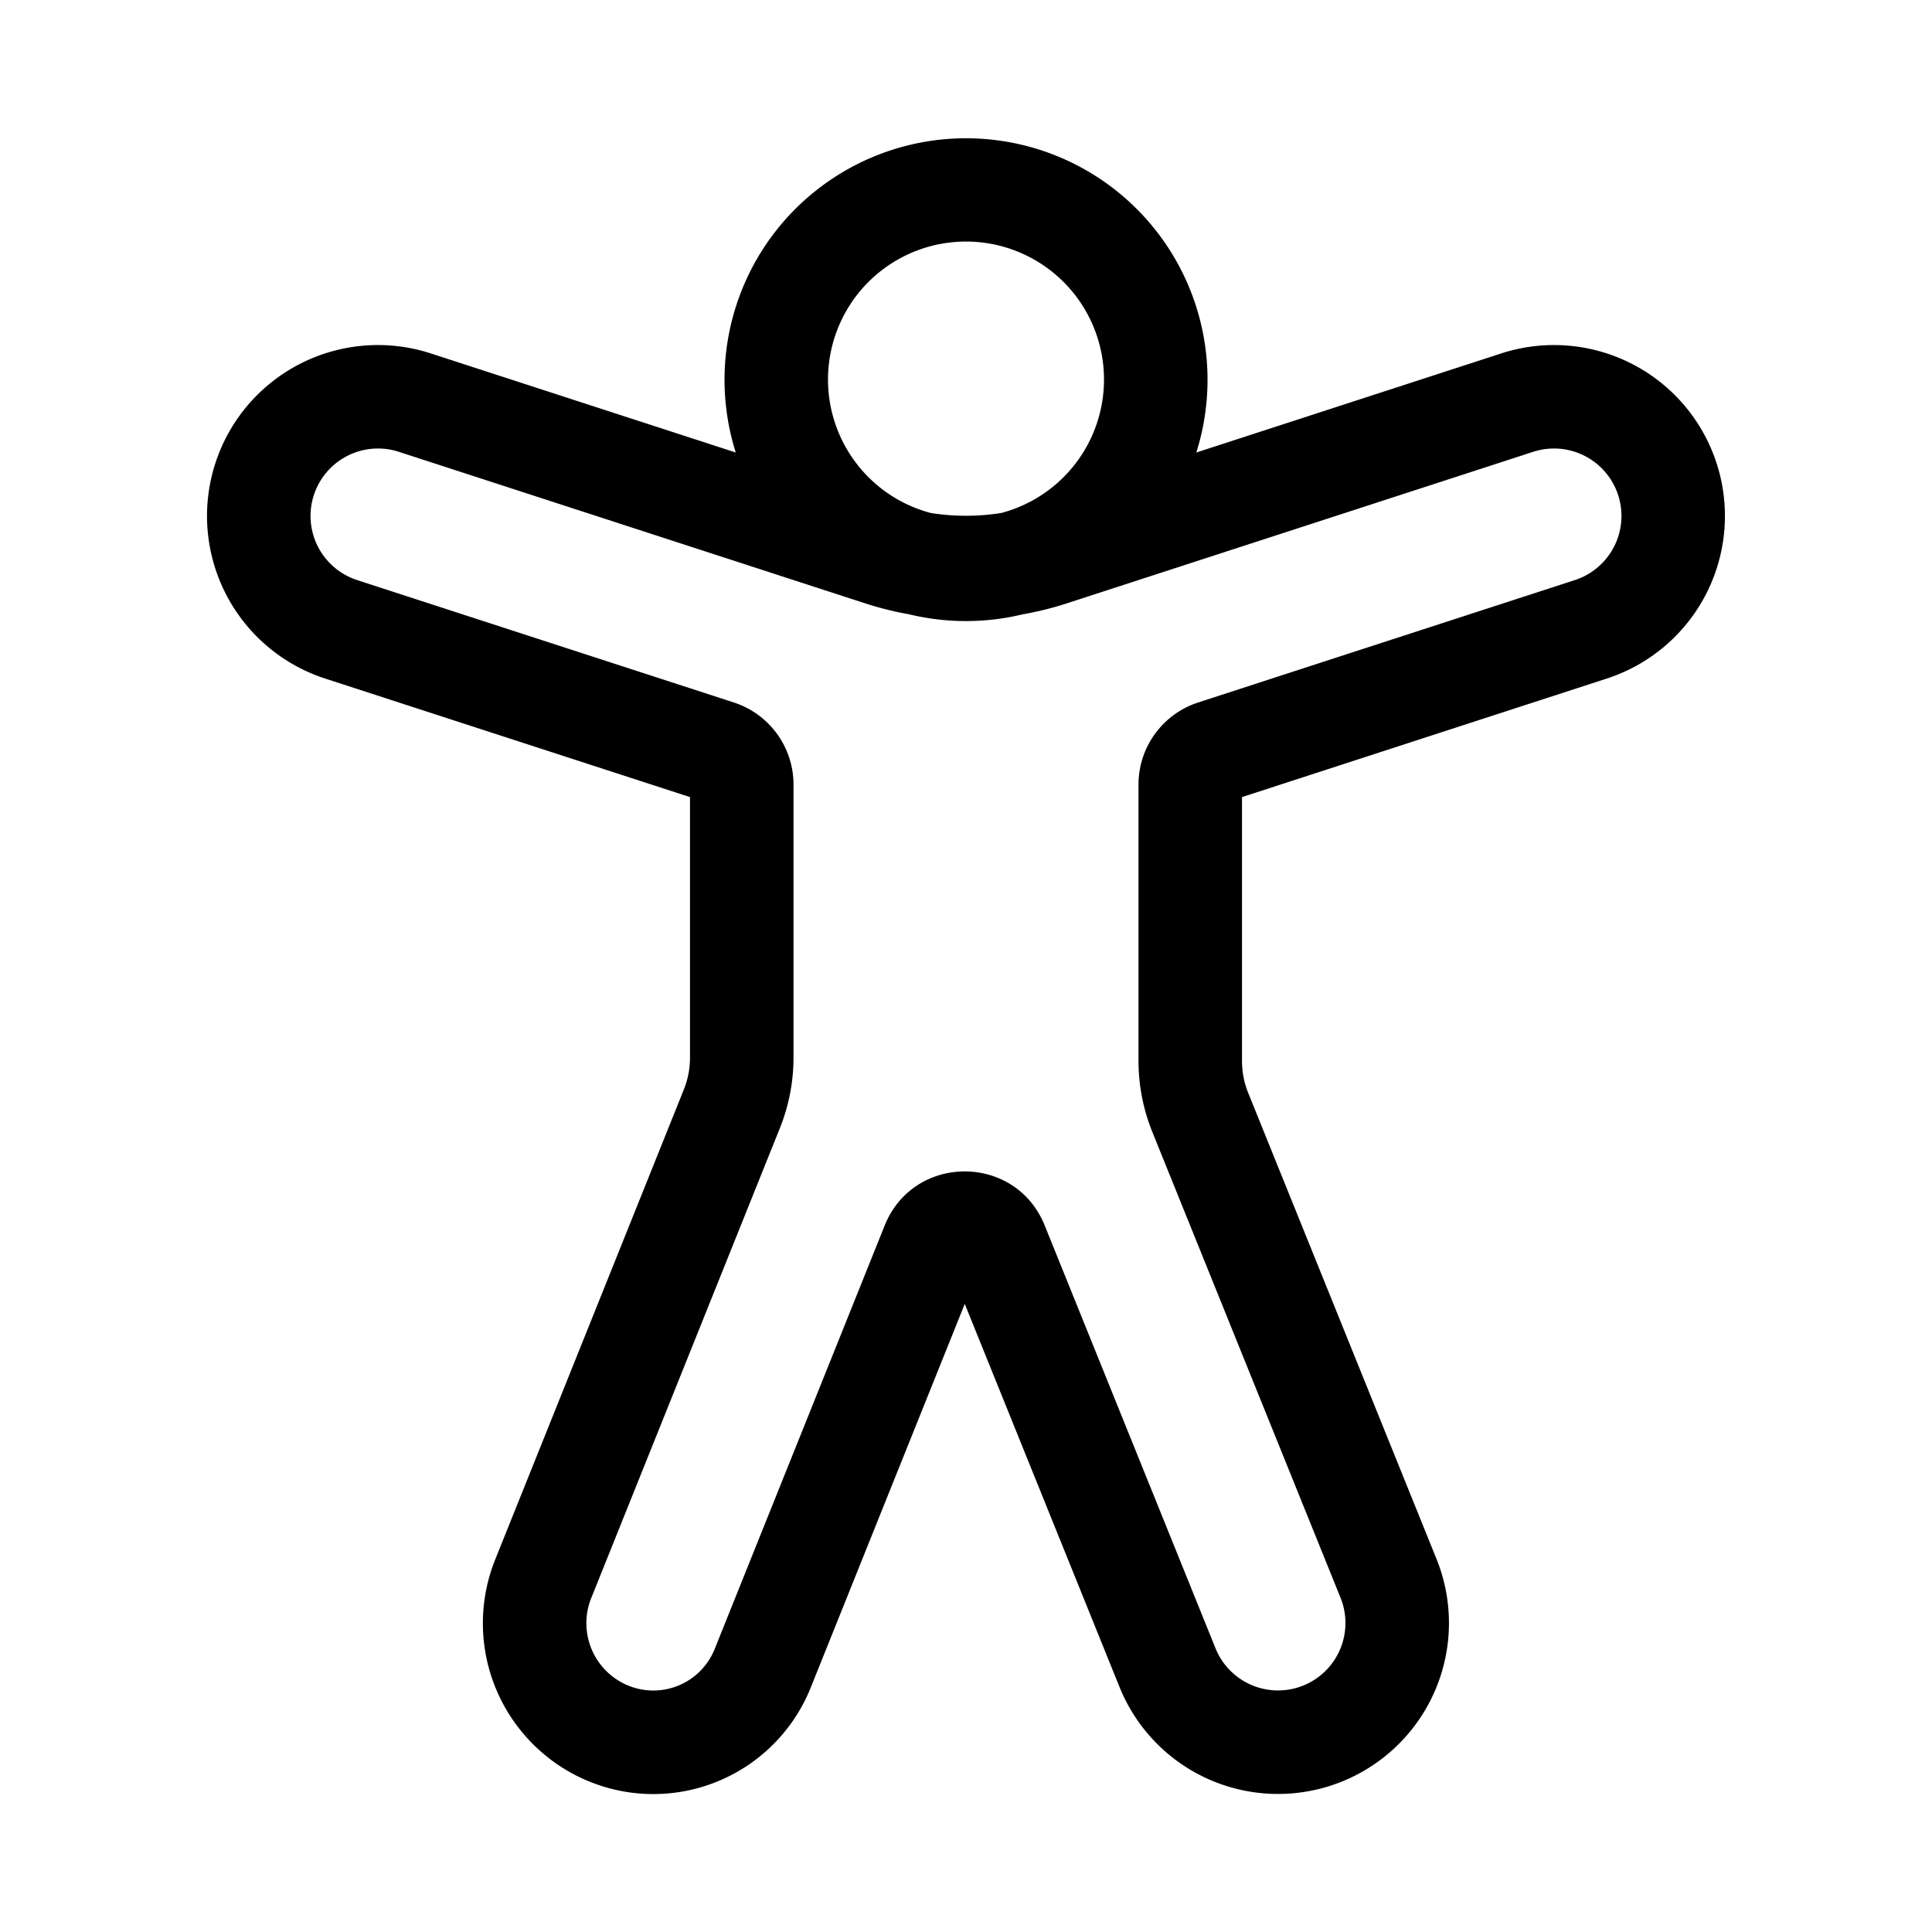<svg xmlns="http://www.w3.org/2000/svg" width="28" height="28" viewBox="0 0 28 28"><path d="M12 5.5a2 2 0 0 0 1.491 1.935c.337.053.68.053 1.018 0A2 2 0 1 0 12 5.5Zm-1.337 1.058a3.5 3.5 0 1 1 6.675 0l4.419-1.436a2.477 2.477 0 1 1 1.53 4.712L18 11.552v3.822c0 .16.03.32.091.468l2.728 6.752a2.477 2.477 0 0 1-4.594 1.856l-2.243-5.553-2.232 5.56a2.458 2.458 0 0 1-3.21 1.362 2.477 2.477 0 0 1-1.364-3.215l2.734-6.812c.06-.148.09-.306.09-.466v-3.774L4.712 9.834a2.477 2.477 0 0 1 1.531-4.712l4.42 1.436Zm2.518 2.346a4.744 4.744 0 0 1-.649-.162L5.78 6.548a.977.977 0 0 0-.604 1.859l5.46 1.774c.515.168.864.648.864 1.189v3.957c0 .35-.067.698-.198 1.024l-2.734 6.811a.977.977 0 0 0 .538 1.267.958.958 0 0 0 1.252-.531l2.463-6.136c.42-1.045 1.897-1.047 2.319-.003l2.476 6.129a.977.977 0 1 0 1.812-.732L16.7 16.404a2.75 2.75 0 0 1-.2-1.03V11.37c0-.541.349-1.021.864-1.189l5.46-1.774a.977.977 0 1 0-.604-1.859l-6.752 2.194c-.213.07-.43.123-.649.162a3.51 3.51 0 0 1-1.639 0Z"/></svg>